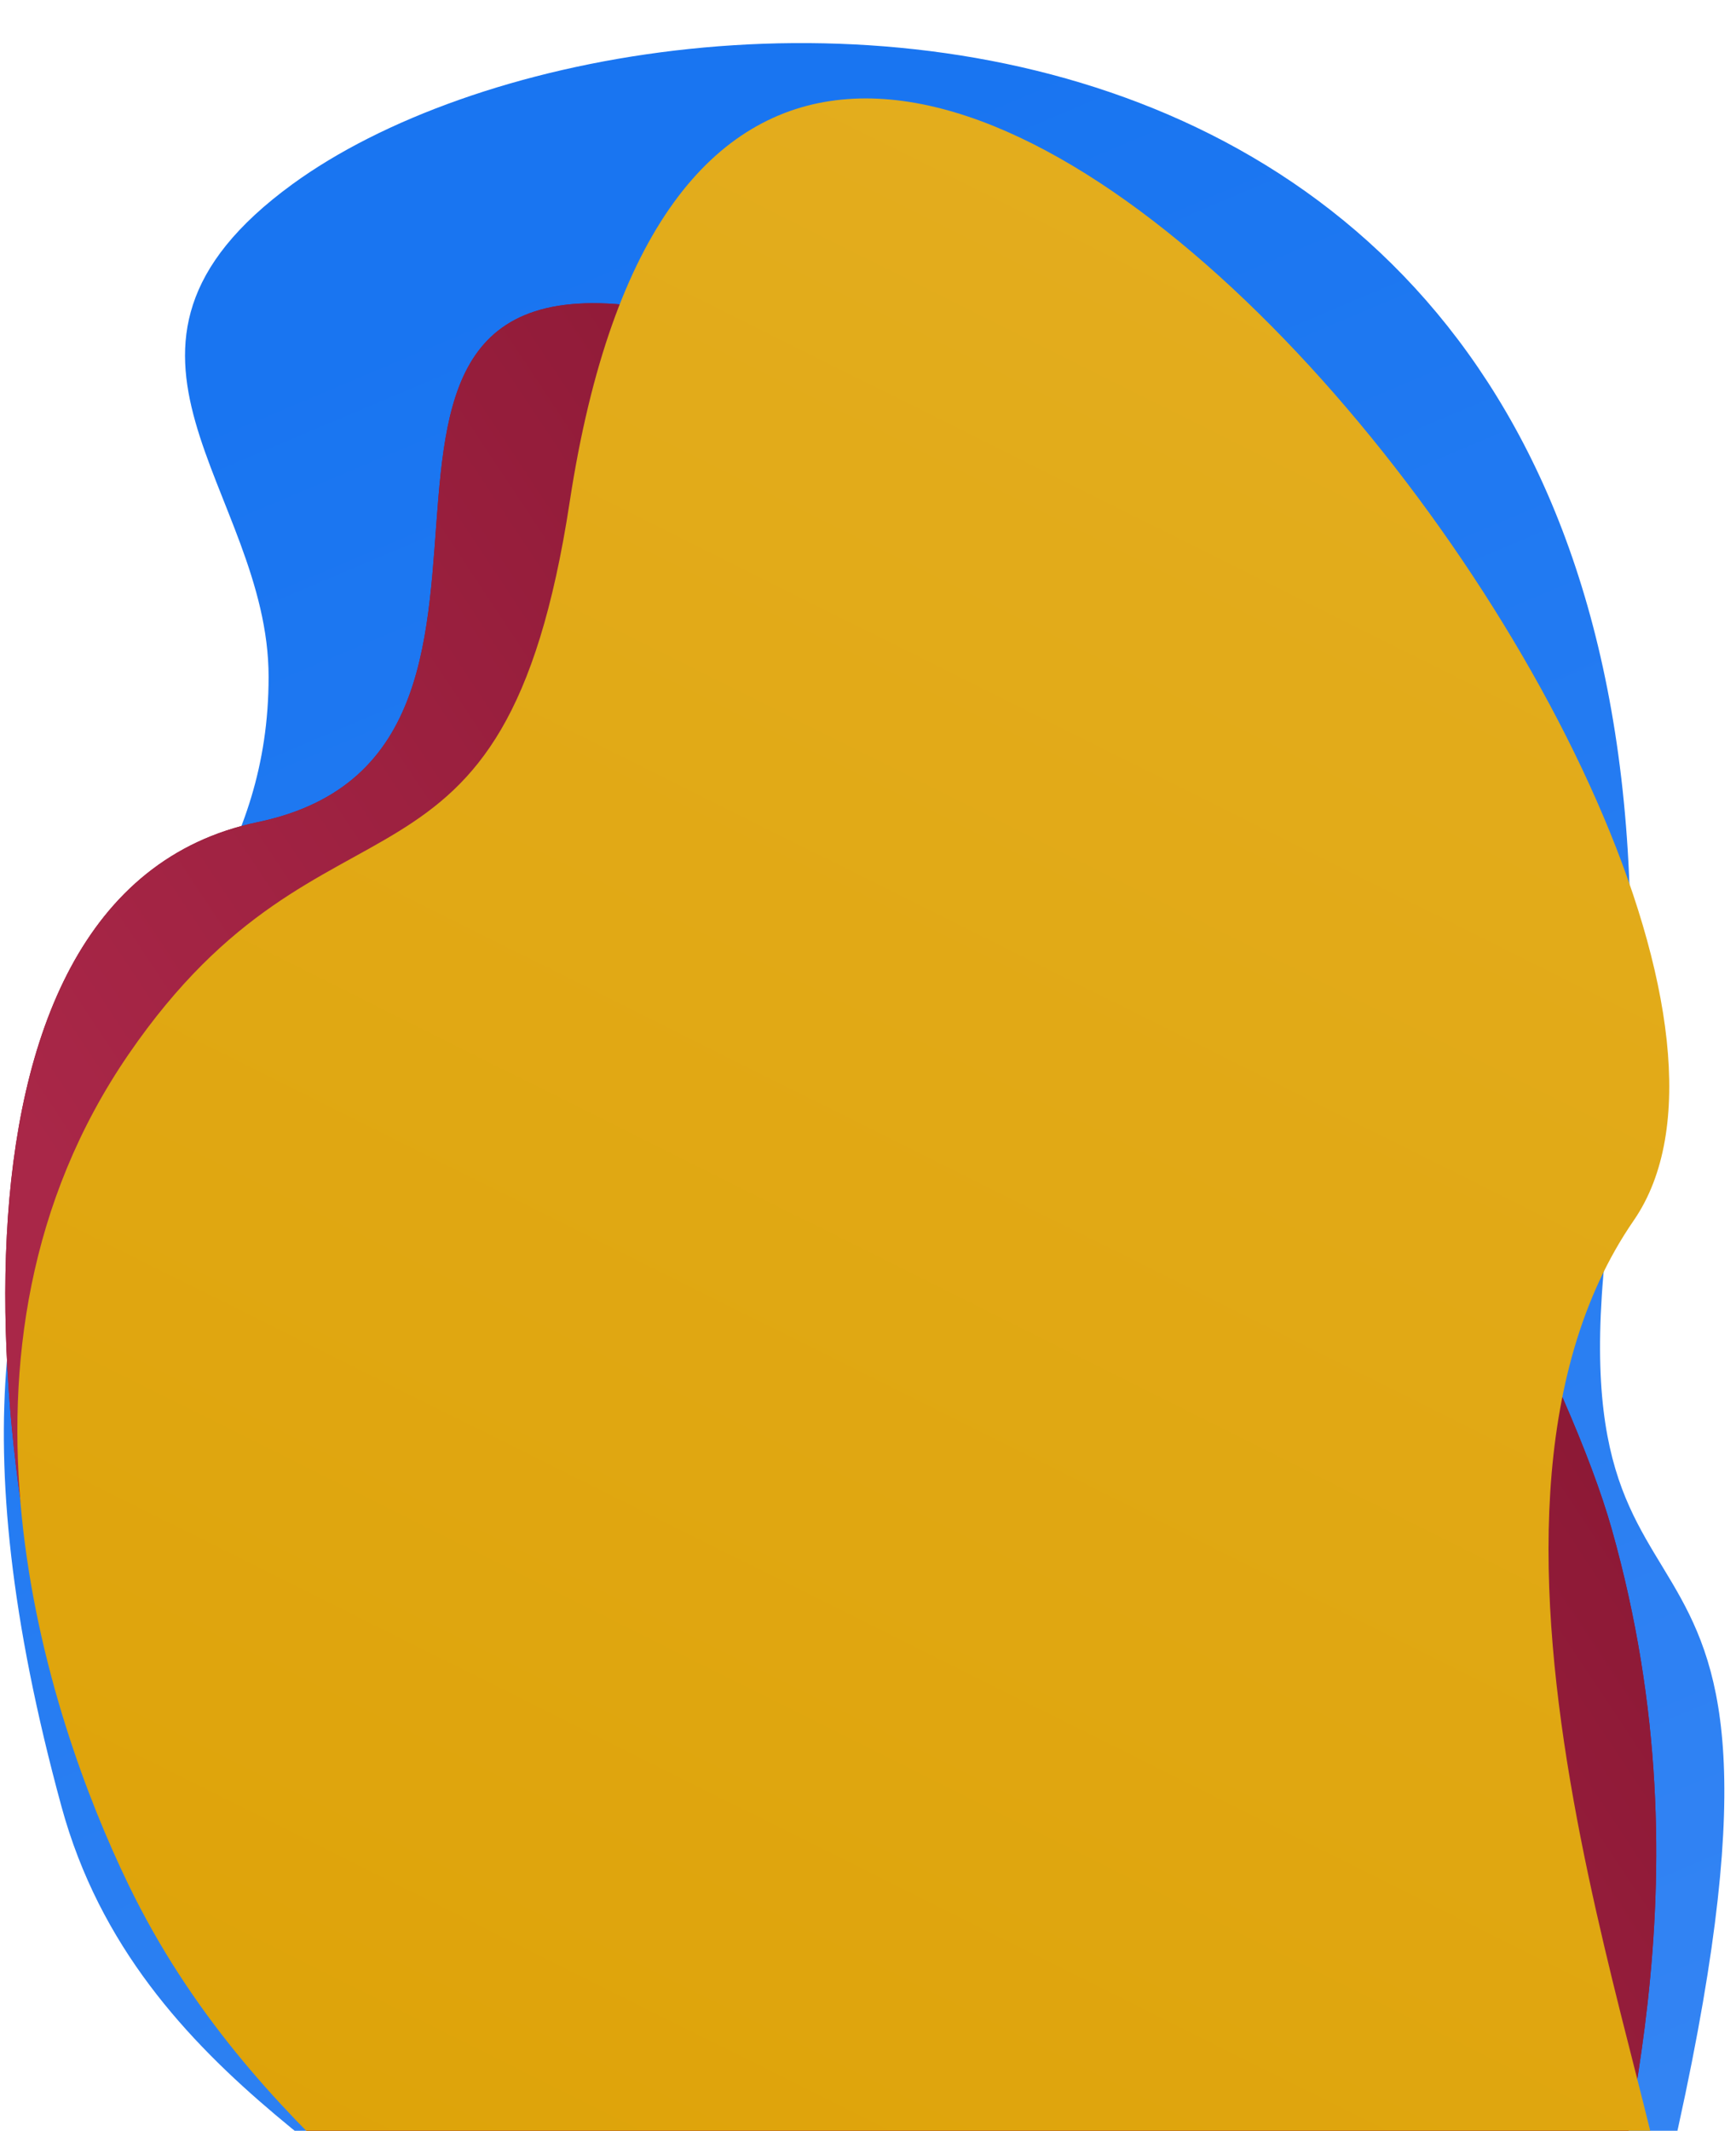 <svg width="300" height="368" viewBox="0 0 300 368" fill="none" xmlns="http://www.w3.org/2000/svg">
<g clip-path="url(#clip0_511_121178)">
<path d="M10.628 312.017C23.849 360.433 71.061 376.659 85.171 398.517C163.078 407.043 282.561 399.013 287.182 379.713C320.168 241.978 265.925 298.042 278.408 208.554C309.841 -16.788 112.396 -13.255 50.536 31.81C11.329 60.372 46.415 84.474 46.417 116.883C46.421 178.76 -25.014 181.5 10.628 312.017Z" fill="url(#paint0_linear_511_121178)"/>
<path d="M15.866 310.261C33.081 356.613 68.838 379.147 80.603 401.882C155.559 417.124 274.158 418.609 275.991 399.118C278.282 374.755 296.171 326.479 278.5 264C264.5 214.5 178 70 123 55.5C41.532 34.022 104.648 129.468 44.5 142C-15.649 154.532 -1.35 263.909 15.866 310.261Z" fill="#8E1533"/>
<path d="M15.866 310.261C33.081 356.613 68.838 379.147 80.603 401.882C155.559 417.124 274.158 418.609 275.991 399.118C278.282 374.755 296.171 326.479 278.5 264C264.5 214.5 178 70 123 55.5C41.532 34.022 104.648 129.468 44.5 142C-15.649 154.532 -1.35 263.909 15.866 310.261Z" fill="url(#paint1_linear_511_121178)"/>
<path d="M22.211 325.52C43.649 369.76 81.285 388.72 95.101 410.111C171.009 418.213 289 408.652 289 389.206C289 364.899 245.666 263.961 282.33 210.778C325.54 148.1 127.432 -103.099 98.447 86.695C87.056 161.278 56.694 131.861 22.211 182.1C-12.793 233.099 8.022 296.242 22.211 325.52Z" fill="url(#paint2_linear_511_121178)"/>
</g>
<defs>
<linearGradient id="paint0_linear_511_121178" x1="77.345" y1="51.054" x2="221.381" y2="392.224" gradientUnits="userSpaceOnUse">
<stop stop-color="#1975F1"/>
<stop offset="1" stop-color="#3384F3"/>
</linearGradient>
<linearGradient id="paint1_linear_511_121178" x1="291.019" y1="24.686" x2="12.894" y2="209.379" gradientUnits="userSpaceOnUse">
<stop stop-color="#790F29"/>
<stop offset="1" stop-color="#A92748"/>
</linearGradient>
<linearGradient id="paint2_linear_511_121178" x1="232.38" y1="43.053" x2="61.302" y2="386.058" gradientUnits="userSpaceOnUse">
<stop stop-color="#E3AD1E"/>
<stop offset="1" stop-color="#DEA309"/>
</linearGradient>
<clipPath id="clip0_511_121178">
<rect width="300" height="368" fill="white"/>
</clipPath>
</defs>
</svg>

